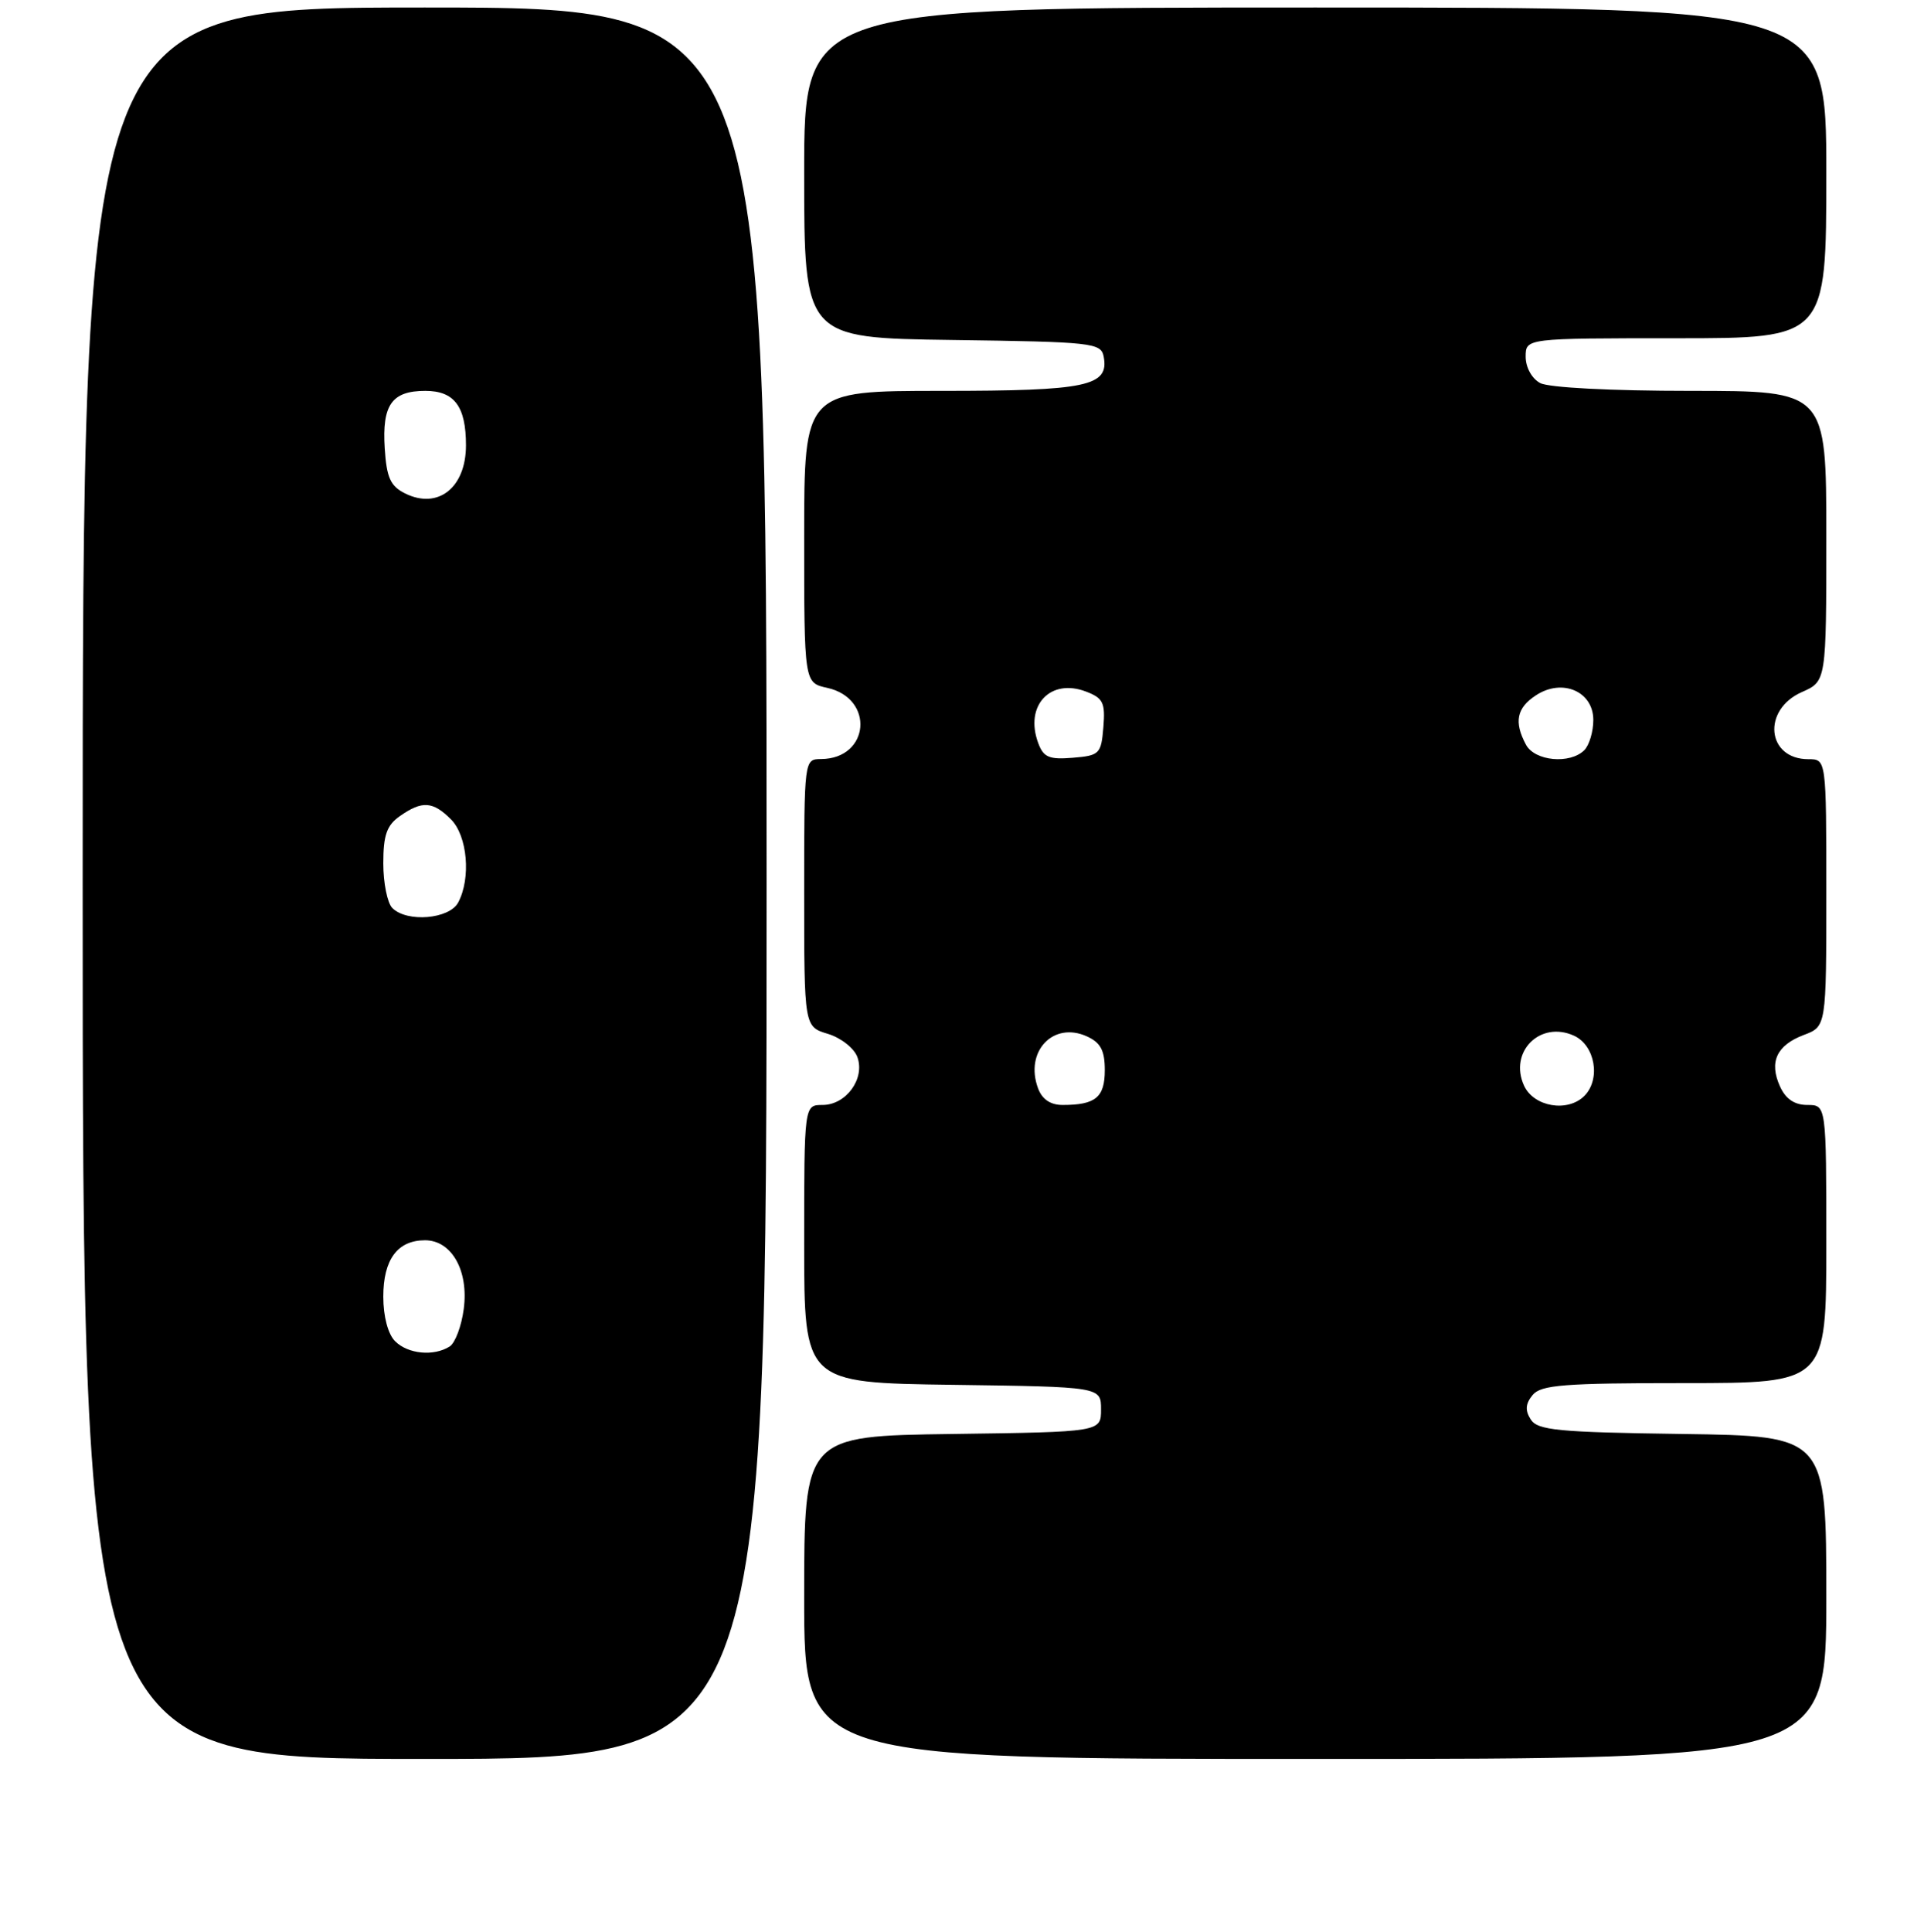 <?xml version="1.0" encoding="UTF-8" standalone="no"?>
<!DOCTYPE svg PUBLIC "-//W3C//DTD SVG 1.1//EN" "http://www.w3.org/Graphics/SVG/1.1/DTD/svg11.dtd" >
<svg xmlns="http://www.w3.org/2000/svg" xmlns:xlink="http://www.w3.org/1999/xlink" version="1.1" viewBox="0 0 256 257">
 <g >
 <path fill="currentColor"
d=" M 102.00 117.50 C 102.00 1.00 102.00 1.00 56.50 1.00 C 11.00 1.00 11.00 1.00 11.00 117.50 C 11.00 234.00 11.00 234.00 56.50 234.00 C 102.00 234.00 102.00 234.00 102.00 117.50 Z  M 243.00 212.52 C 243.00 191.04 243.00 191.04 223.86 190.77 C 207.27 190.54 204.58 190.28 203.67 188.83 C 202.90 187.63 202.98 186.73 203.93 185.58 C 205.04 184.24 208.12 184.00 224.12 184.00 C 243.00 184.00 243.00 184.00 243.00 165.50 C 243.00 147.00 243.00 147.00 240.48 147.00 C 238.78 147.00 237.60 146.21 236.85 144.56 C 235.36 141.29 236.38 139.06 240.00 137.69 C 243.00 136.56 243.00 136.56 243.00 118.78 C 243.00 101.00 243.00 101.00 240.62 101.00 C 235.06 101.00 234.42 94.42 239.75 92.07 C 243.00 90.64 243.00 90.64 243.00 71.32 C 243.00 52.00 243.00 52.00 224.93 52.00 C 214.39 52.00 206.06 51.57 204.93 50.96 C 203.83 50.37 203.00 48.88 203.00 47.46 C 203.00 45.00 203.00 45.00 223.00 45.00 C 243.00 45.00 243.00 45.00 243.00 23.00 C 243.00 1.00 243.00 1.00 175.00 1.00 C 107.00 1.00 107.00 1.00 107.00 22.98 C 107.00 44.96 107.00 44.96 126.74 45.23 C 145.34 45.48 146.50 45.61 146.85 47.43 C 147.60 51.38 144.67 52.00 125.31 52.00 C 107.00 52.00 107.00 52.00 107.00 71.42 C 107.00 90.84 107.00 90.84 110.07 91.51 C 116.41 92.91 115.72 100.94 109.25 100.98 C 107.00 101.00 107.00 101.01 107.00 118.79 C 107.00 136.59 107.00 136.59 110.16 137.54 C 111.90 138.07 113.65 139.45 114.08 140.63 C 115.12 143.51 112.58 147.00 109.44 147.00 C 107.00 147.00 107.00 147.00 107.00 165.48 C 107.00 183.96 107.00 183.96 126.75 184.23 C 146.50 184.50 146.50 184.50 146.50 187.50 C 146.50 190.50 146.50 190.50 126.75 190.77 C 107.00 191.04 107.00 191.04 107.00 212.52 C 107.00 234.00 107.00 234.00 175.00 234.00 C 243.00 234.00 243.00 234.00 243.00 212.52 Z  M 52.57 178.43 C 51.62 177.48 51.00 175.13 51.00 172.50 C 51.00 167.56 52.89 165.00 56.55 165.00 C 60.10 165.00 62.39 169.06 61.70 174.17 C 61.40 176.43 60.56 178.67 59.83 179.13 C 57.72 180.47 54.28 180.14 52.57 178.43 Z  M 52.20 120.80 C 51.54 120.14 51.00 117.47 51.00 114.86 C 51.00 111.09 51.46 109.79 53.22 108.56 C 56.16 106.50 57.59 106.59 60.00 109.00 C 62.20 111.20 62.69 116.84 60.96 120.07 C 59.78 122.28 54.15 122.75 52.20 120.80 Z  M 53.89 65.64 C 51.95 64.67 51.44 63.55 51.19 59.65 C 50.82 53.86 52.13 52.00 56.59 52.00 C 60.46 52.00 62.00 54.07 62.00 59.24 C 62.00 64.88 58.28 67.82 53.89 65.64 Z  M 138.12 144.79 C 136.30 139.89 140.13 135.83 144.63 137.88 C 146.45 138.71 147.00 139.75 147.00 142.37 C 147.00 145.99 145.77 147.00 141.39 147.00 C 139.77 147.00 138.66 146.25 138.12 144.79 Z  M 202.78 144.42 C 200.74 139.93 204.93 135.74 209.42 137.78 C 212.25 139.07 213.02 143.58 210.80 145.80 C 208.58 148.02 204.07 147.25 202.78 144.42 Z  M 138.14 98.85 C 136.30 93.88 139.73 90.19 144.49 92.00 C 146.78 92.87 147.08 93.48 146.81 96.75 C 146.52 100.30 146.30 100.52 142.74 100.81 C 139.59 101.07 138.84 100.75 138.14 98.85 Z  M 203.04 99.07 C 201.42 96.05 201.80 94.18 204.37 92.50 C 207.87 90.20 212.00 91.98 212.00 95.78 C 212.00 97.33 211.46 99.14 210.80 99.80 C 208.90 101.70 204.21 101.26 203.04 99.07 Z "/>
</g>
</svg>